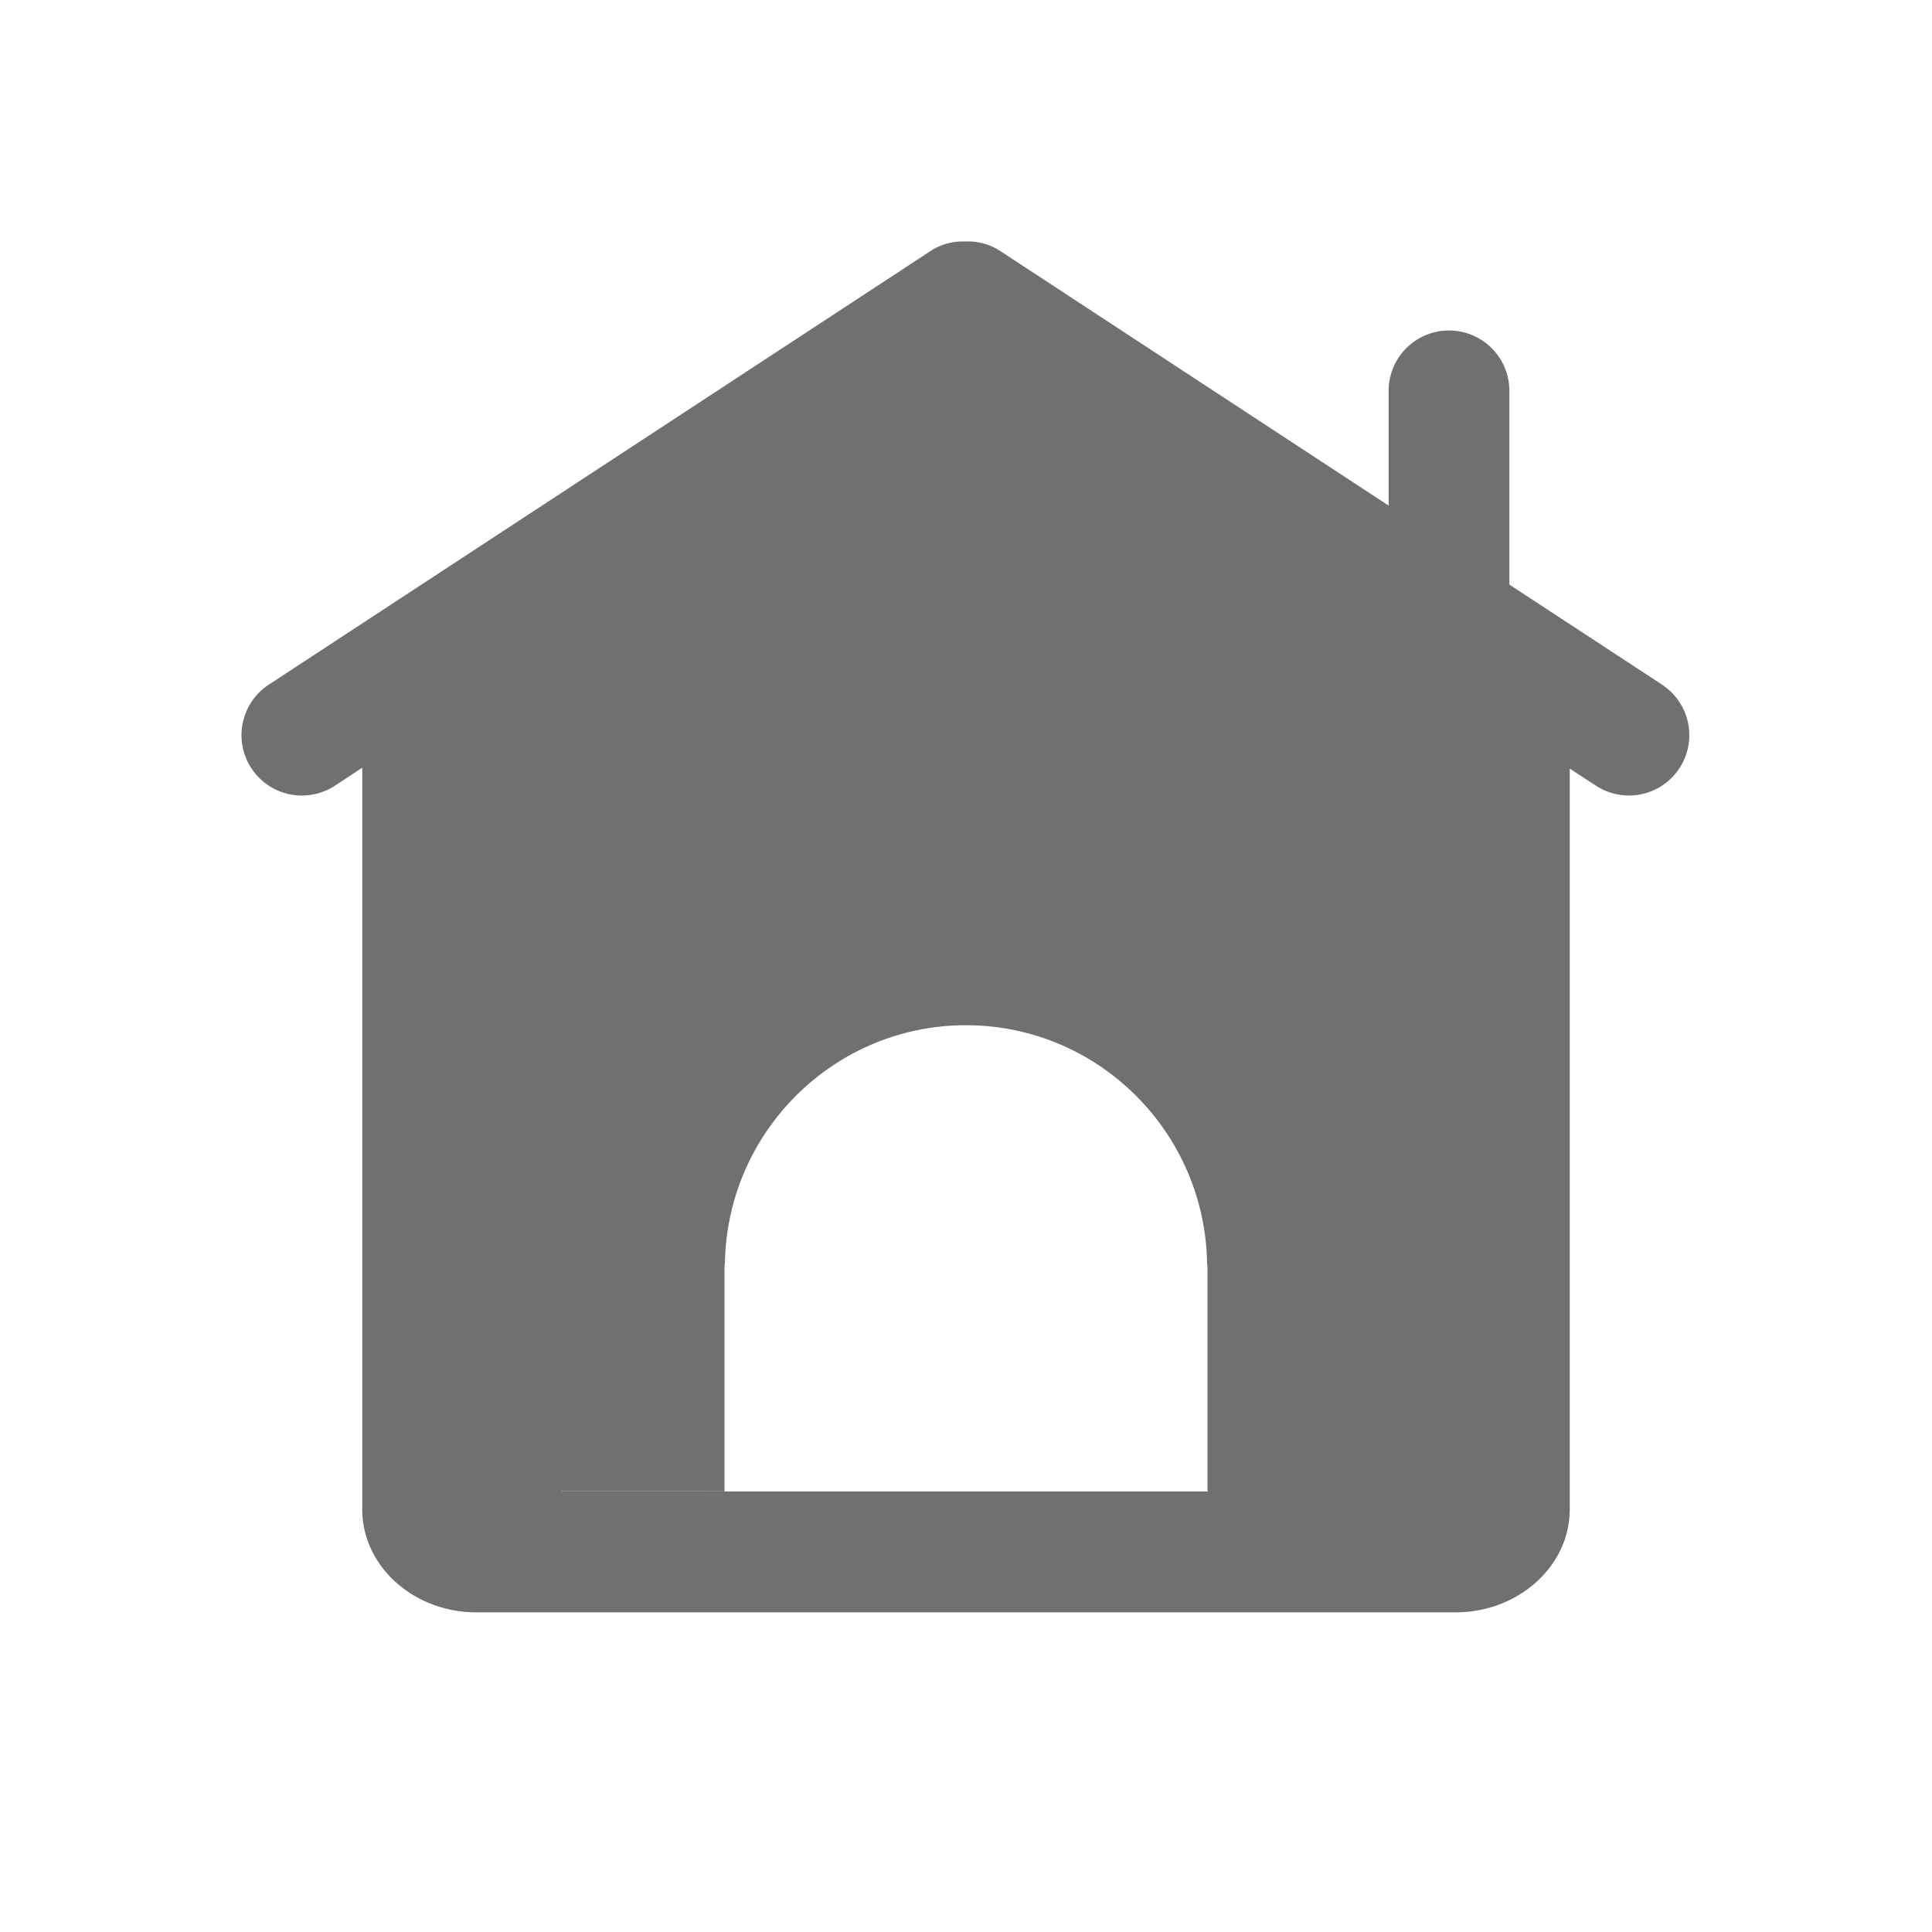 <?xml version="1.0" standalone="no"?><!DOCTYPE svg PUBLIC "-//W3C//DTD SVG 1.1//EN" "http://www.w3.org/Graphics/SVG/1.1/DTD/svg11.dtd"><svg t="1573902662672" class="icon" viewBox="0 0 1024 1024" version="1.1" xmlns="http://www.w3.org/2000/svg" p-id="4238" xmlns:xlink="http://www.w3.org/1999/xlink" width="200" height="200"><defs><style type="text/css"></style></defs><path d="M640 790.528H297.504v-0.096l86.496 0.032v-118.88c0-0.8 0.224-1.536 0.224-2.304 1.28-69.6 57.984-125.888 127.776-125.888s126.496 56.32 127.776 125.888c0 0.768 0.224 1.504 0.224 2.304v118.944z m240.896-427.68L800 309.856V207.168a32 32 0 1 0-64 0v60.8l-206.464-135.328A31.296 31.296 0 0 0 511.424 128a31.168 31.168 0 0 0-17.6 4.64L142.464 362.88a32 32 0 0 0 35.072 53.536L192 406.912V800c0 30.08 27.168 54.592 60.576 54.592h518.848C804.832 854.56 832 830.08 832 800V407.36l13.856 9.056a31.968 31.968 0 0 0 35.04-53.536z" p-id="4239" fill="#707070"></path></svg>